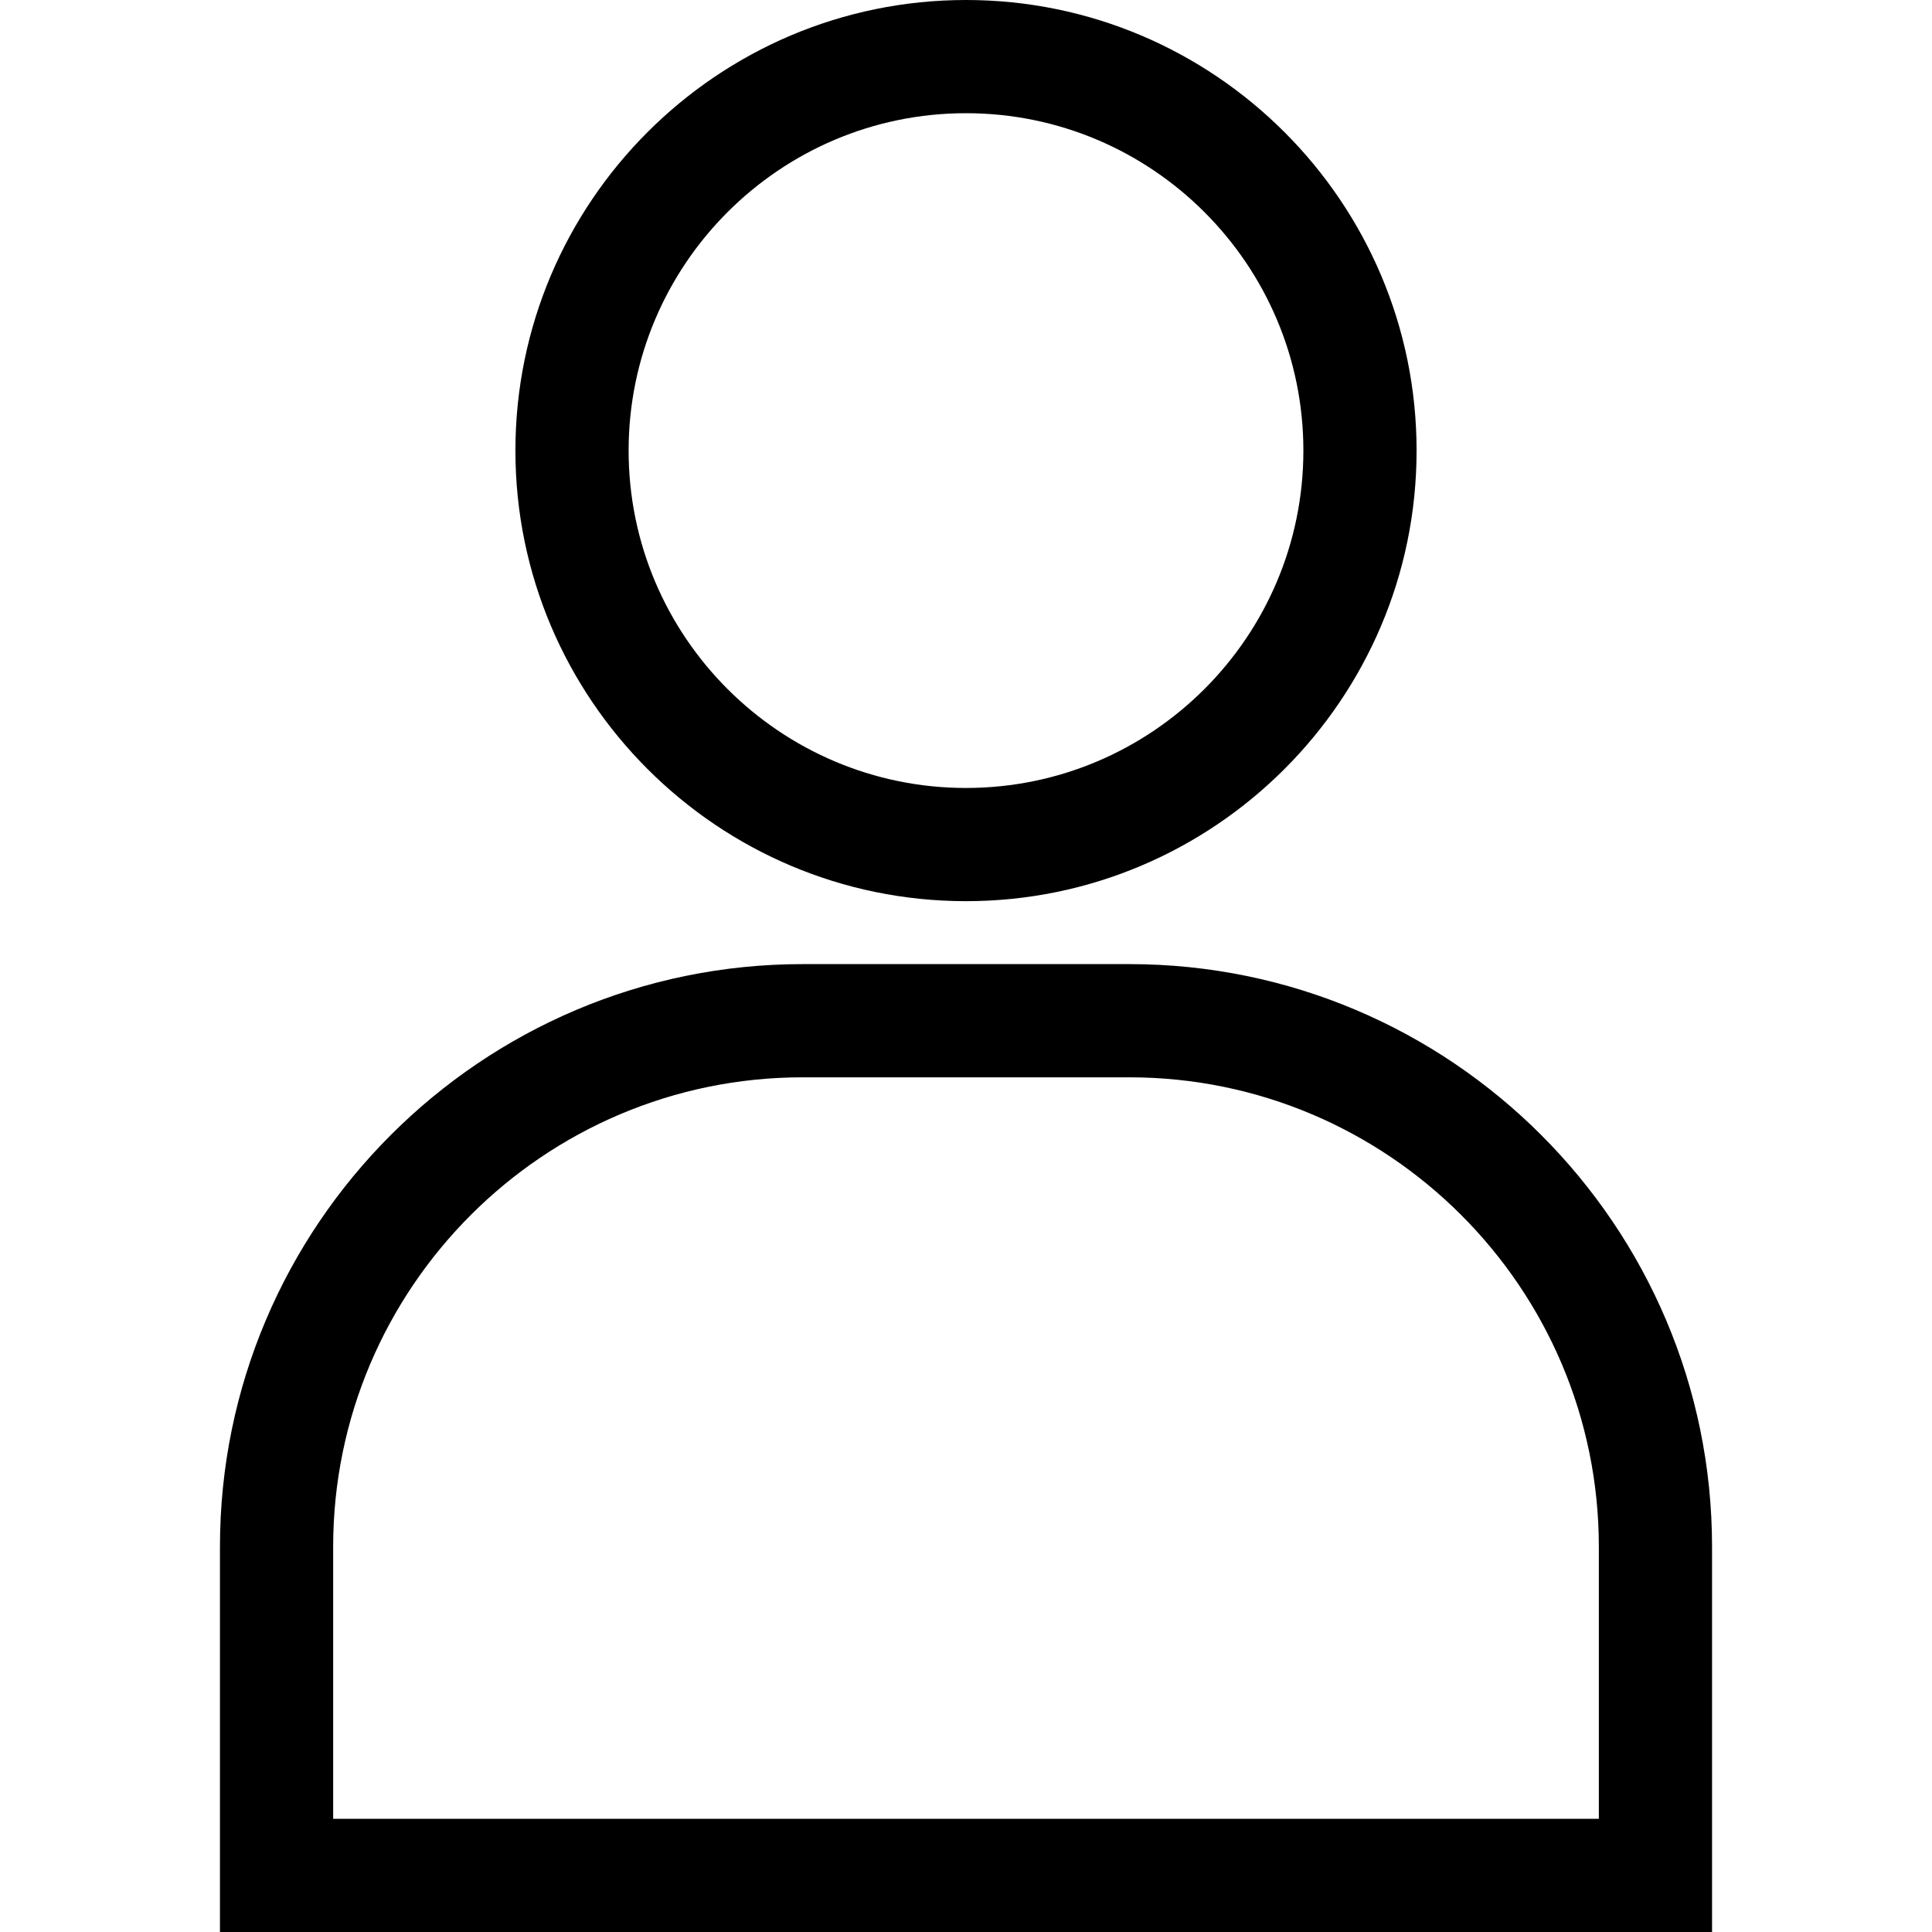 <svg xmlns="http://www.w3.org/2000/svg" viewBox="0 0 512 512"><path d="M299.29 255.5h-86.58c-85.14 0-154.42 69.27-154.42 154.42V512h395.42V409.92c0-85.15-69.28-154.42-154.42-154.42zM88.29 482v-72.08c0-68.61 55.82-124.42 124.42-124.42h86.58c68.6 0 124.42 55.81 124.42 124.42V482H88.29zM256 0c-65.84 0-119.41 53.57-119.41 119.41S190.16 238.82 256 238.82s119.41-53.57 119.41-119.41S321.84 0 256 0zm0 208.82c-49.3 0-89.41-40.11-89.41-89.41S206.7 30 256 30s89.41 40.11 89.41 89.41-40.11 89.41-89.41 89.41z"/></svg>